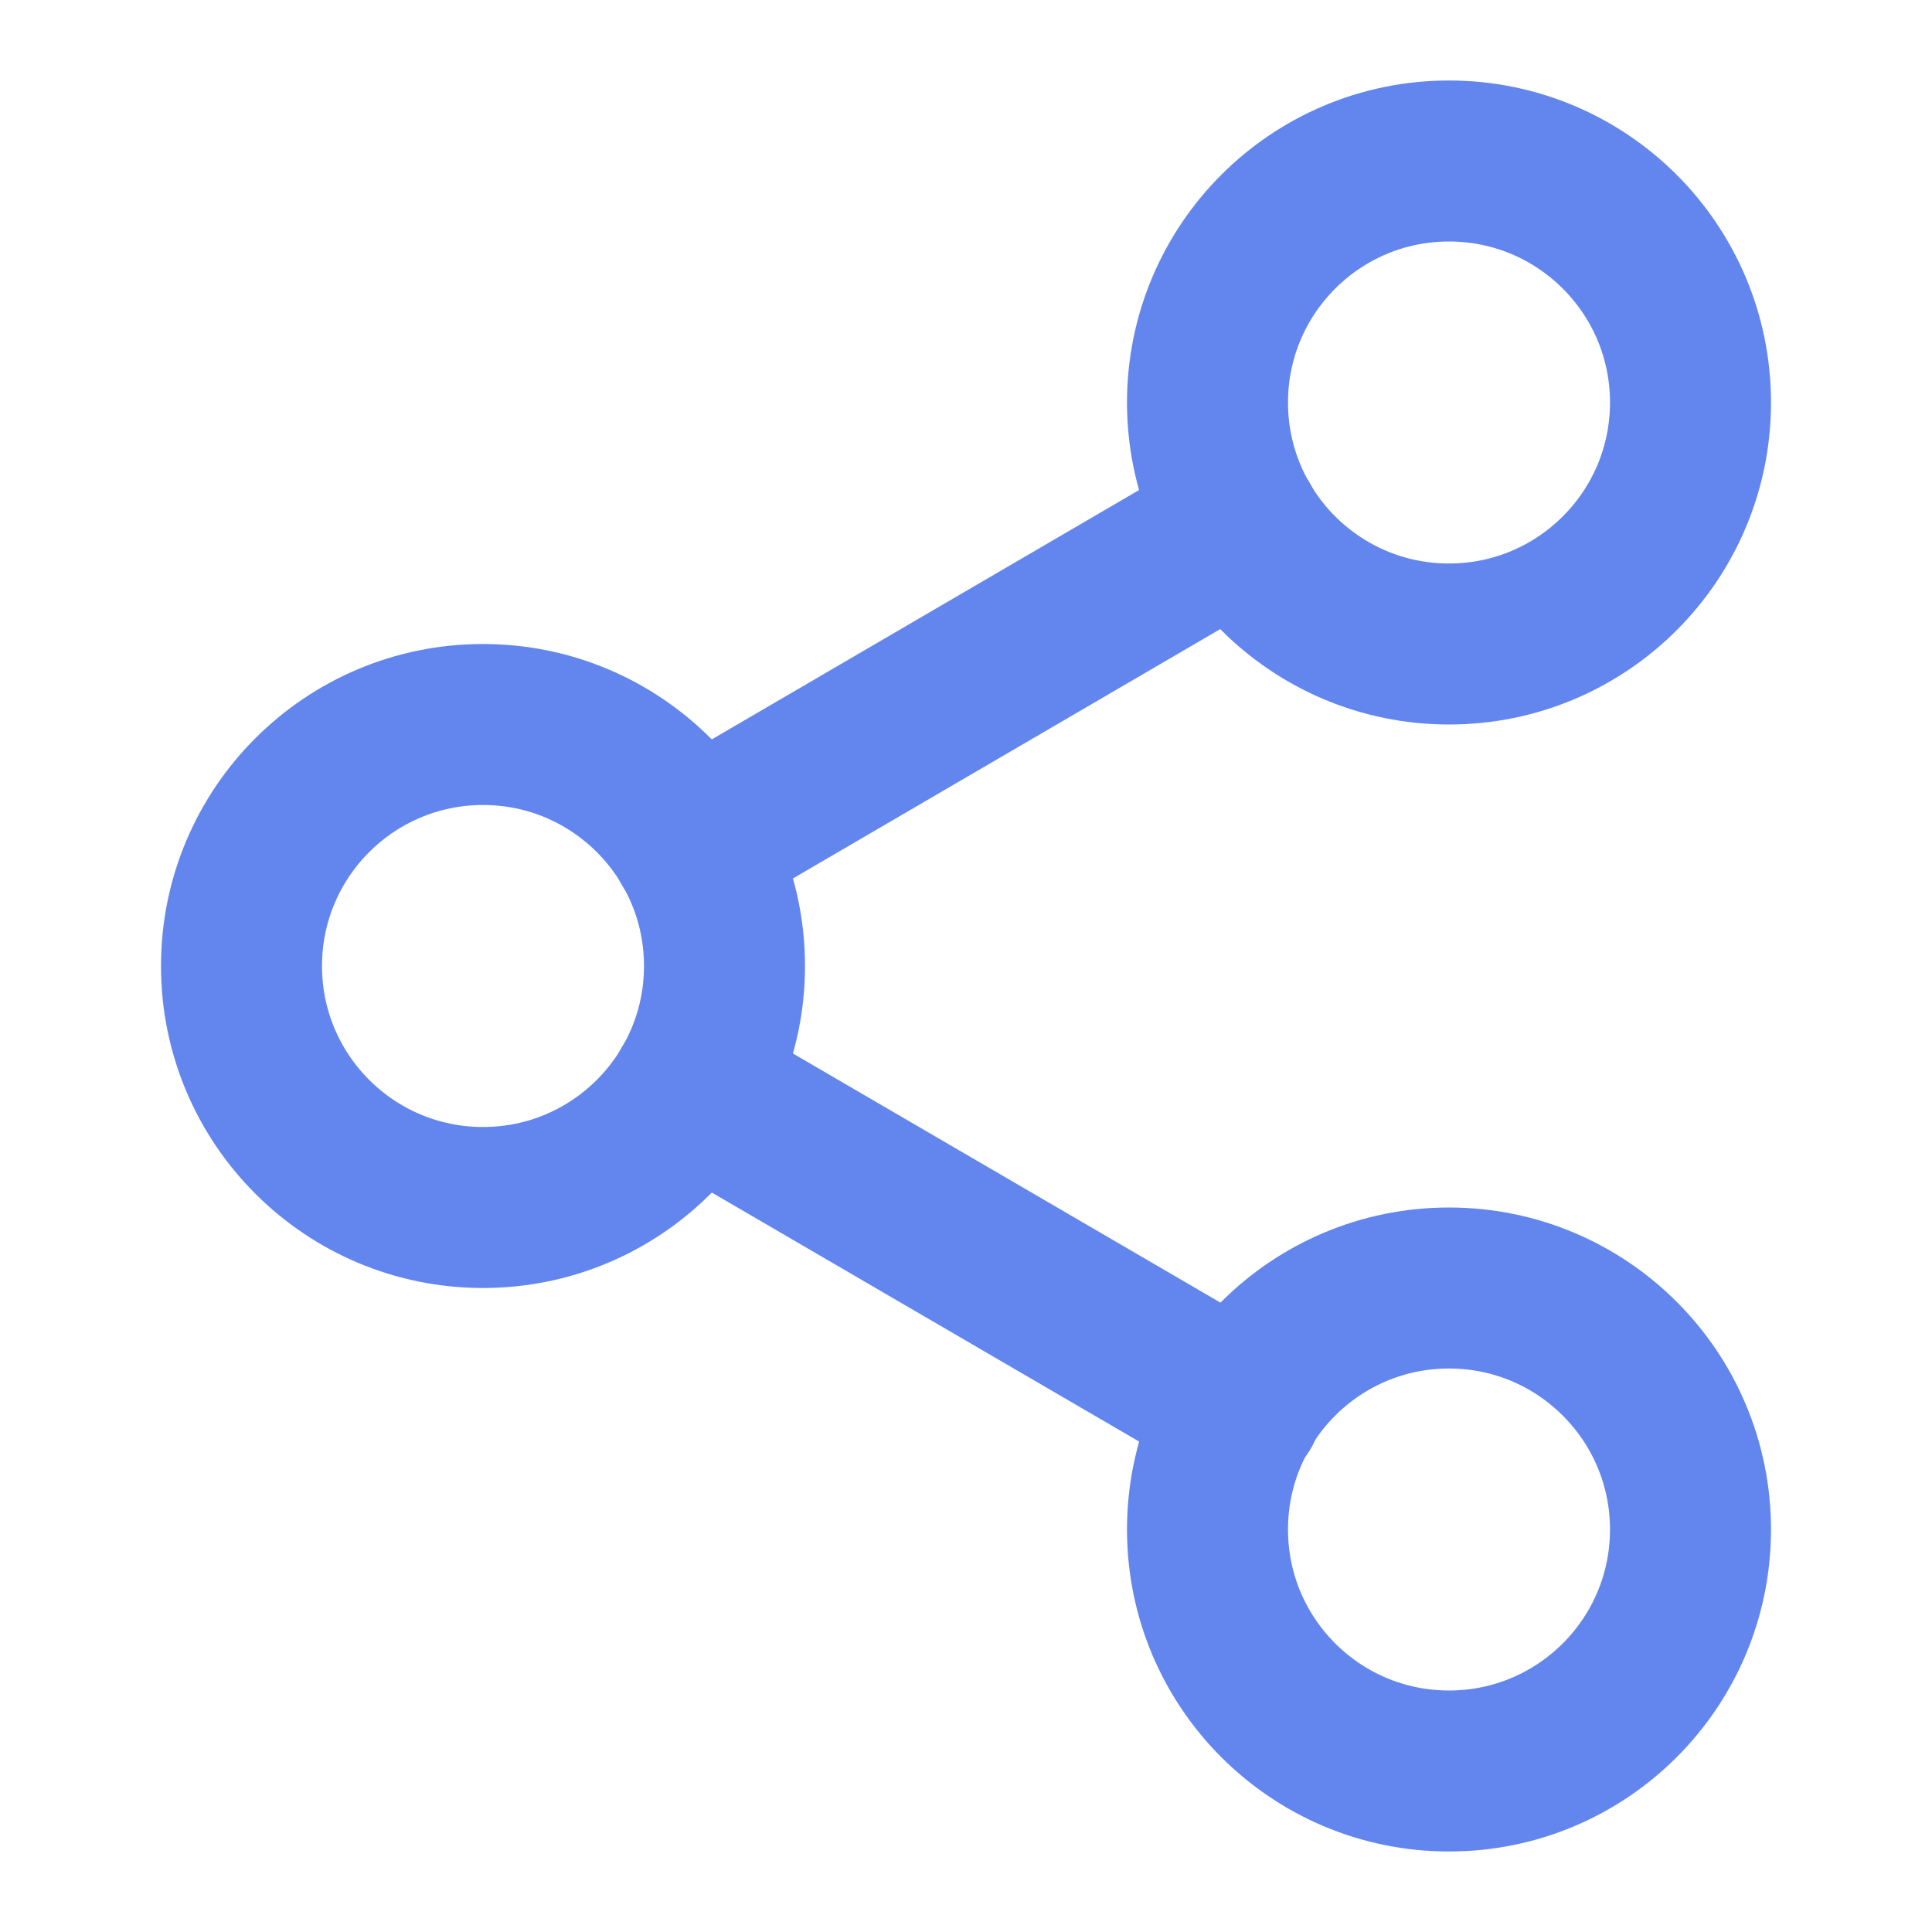 <svg width="24" height="24" viewBox="0 0 24 24" fill="none" xmlns="http://www.w3.org/2000/svg">
<path d="M18 8C19.657 8 21 6.657 21 5C21 3.343 19.657 2 18 2C16.343 2 15 3.343 15 5C15 6.657 16.343 8 18 8Z" stroke="#6286ED" stroke-width="2" stroke-linecap="round" stroke-linejoin="round"/>
<path d="M6 15C7.657 15 9 13.657 9 12C9 10.343 7.657 9 6 9C4.343 9 3 10.343 3 12C3 13.657 4.343 15 6 15Z" stroke="#6286ED" stroke-width="2" stroke-linecap="round" stroke-linejoin="round"/>
<path d="M18 22C19.657 22 21 20.657 21 19C21 17.343 19.657 16 18 16C16.343 16 15 17.343 15 19C15 20.657 16.343 22 18 22Z" stroke="#6286ED" stroke-width="2" stroke-linecap="round" stroke-linejoin="round"/>
<path d="M8.59 13.51L15.42 17.49" stroke="#6286ED" stroke-width="2" stroke-linecap="round" stroke-linejoin="round"/>
<path d="M15.41 6.51L8.59 10.49" stroke="#6286ED" stroke-width="2" stroke-linecap="round" stroke-linejoin="round"/>
</svg>
